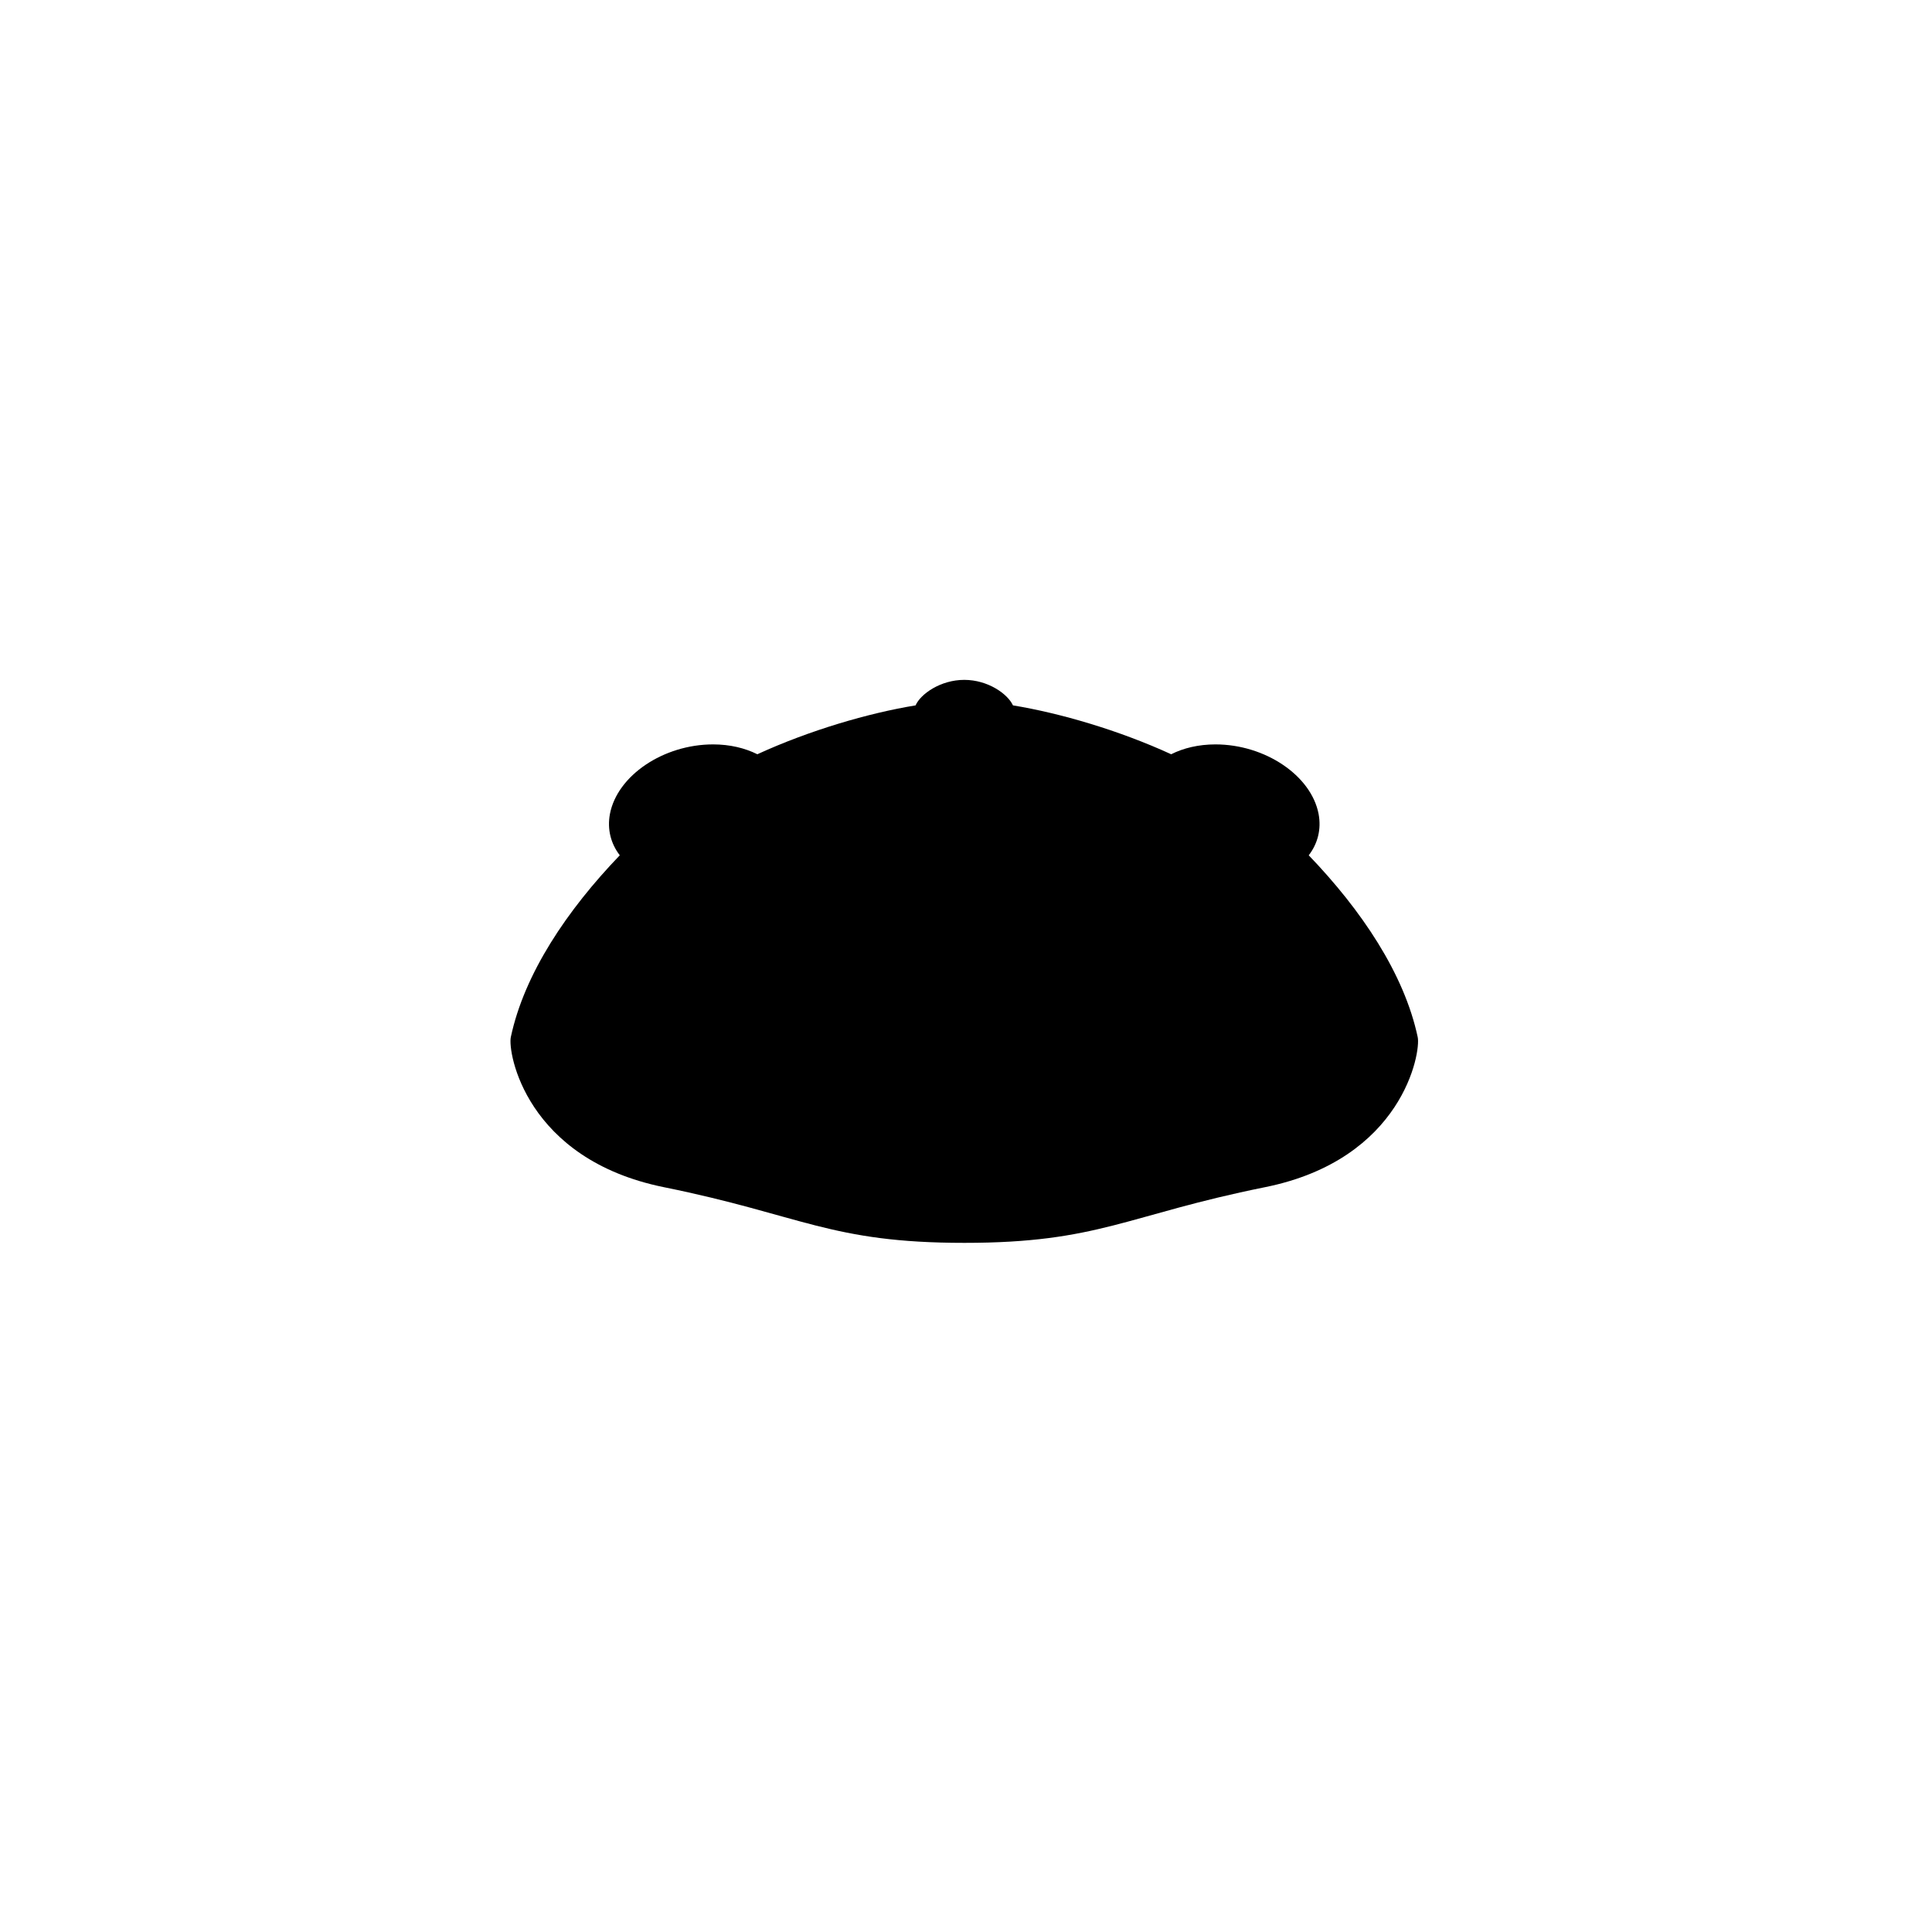 <?xml version="1.0" encoding="utf-8"?>
<!-- Generator: Adobe Illustrator 26.0.1, SVG Export Plug-In . SVG Version: 6.00 Build 0)  -->
<svg version="1.1" id="head" xmlns="http://www.w3.org/2000/svg" xmlns:xlink="http://www.w3.org/1999/xlink" x="0px" y="0px"
	 viewBox="0 0 1000 1000" style="enable-background:new 0 0 1000 1000;" xml:space="preserve">
<style type="text/css">
	.st0{fill:#D87100;}
	.st1{fill:#F9E955;}
	.st2{fill:#FFFFFF;}
	.st3{fill:#FFF18F;}
	.st4{fill:#3F0404;}
	.st5{fill:#31999F;}
	.st6{fill:#44B7B7;}
	.st7{fill:#57C5C5;}
</style>
<symbol  id="бровь">
	
		<use xlink:href="#бровь_2"  width="-32766" height="-32766" id="XMLID_240_" x="16383" y="16383" transform="matrix(-1 0 0 1 -25 0)" style="overflow:visible;"/>
</symbol>
<symbol  id="бровь_2">
</symbol>
<symbol  id="зрачок" viewBox="-47.2 -31.7 61.5 61.5">
	<g>
		<g>
			<g>
				<path d="M14.3-1c0-17-13.8-30.8-30.8-30.8c-17,0-30.8,13.8-30.8,30.8c0,17,13.8,30.8,30.8,30.8
					C0.6,29.8,14.3,16,14.3-1z"/>
				<path d="M8.7-1c0-13.9-11.3-25.2-25.2-25.2c-13.9,0-25.2,11.3-25.2,25.2c0,13.9,11.3,25.2,25.2,25.2
					C-2.5,24.2,8.7,12.9,8.7-1z"/>
				<g>
					<path d="M2.9,24.3c-2.4,2.4-8.1,0.8-12.6-3.8c-4.5-4.5-6.2-10.2-3.8-12.6c2.4-2.4,8.1-0.8,12.6,3.8
						C3.6,16.3,5.3,21.9,2.9,24.3z"/>
				</g>
				<path d="M14.3-1.9c0-7.2-13.8-13-30.7-13c-17,0-30.7,5.8-30.7,13c0,7.2,13.8,13,30.7,13C0.5,11,14.3,5.2,14.3-1.9z"
					/>
				<path d="M-9.8-1c0-16.2-3-29.3-6.6-29.3C-20.1-30.3-23-17.2-23-1c0,16.2,3,29.3,6.6,29.3C-12.8,28.4-9.8,15.2-9.8-1
					z"/>
			</g>
		</g>
	</g>
</symbol>
<symbol  id="хохолок" viewBox="-17.9 -44.5 44.7 23.1">
	<path d="M26.8-35.1c0-5.2-10-9.4-22.3-9.4s-22.3,4.2-22.3,9.4s10,13.7,22.3,13.7S26.8-29.9,26.8-35.1z"/>
</symbol>
<path id="skin-D" d="M733.8,536.8c-7-32.9-29.2-65.8-56.4-94.1c4.6-6,6.6-13.4,5.1-21.4c-3.8-19.9-27.7-36-53.4-36
	c-8.7,0-16.6,1.9-22.9,5.1c-27-12.4-57.5-21.3-81.9-25.3c-2.7-5.9-12.9-13.2-25.2-13.2c-12.3,0-22.6,7.3-25.2,13.2
	c-24.4,4-54.9,12.9-81.9,25.3c-6.4-3.2-14.2-5.1-22.9-5.1c-25.7,0-49.6,16.1-53.4,36c-1.5,8,0.5,15.4,5.1,21.4
	c-27.2,28.3-49.4,61.2-56.4,94.1c-1.7,7.8,7.7,63.2,79.3,77.7s86,28.8,155.5,28.8s84-14.4,155.5-28.8S735.5,544.6,733.8,536.8z"/>
<path id="skin" 
d="M710,535.2c-8.3-41.2-40.1-82.3-74.7-113.5c-34.6-31.2-103.1-52.2-136.3-52.2
	c-33.2,0-101.7,21-136.3,52.2c-34.6,31.2-66.4,72.4-74.7,113.5c-1.5,7.4,6.9,59,71.2,72.8c64.3,13.7,77.3,27.4,139.7,27.4
	c62.5,0,75.4-13.7,139.7-27.4C703.1,594.2,711.5,542.6,710,535.2z"/>
<g id="skin-L">
	<path d="M499,376.3c-57.3,0-86.6,21.5-86.6,33.4c0,44.9,77.8,29.6,86.6,29.6c8.8,0,86.6,15.3,86.6-29.6
		C585.6,397.8,556.3,376.3,499,376.3z"/>
	<path 
d="M499,443.9c-30.1,0-45.5,11.3-45.5,17.5c0,23.6,40.9,15.5,45.5,15.5s45.5,8,45.5-15.5
		C544.5,455.2,529.1,443.9,499,443.9z"/>
	<path 
d="M499,480.8c-25.4,0-38.4,8.3-38.4,13c0,17.4,34.4,11.5,38.4,11.5s38.4,5.9,38.4-11.5
		C537.4,489.1,524.4,480.8,499,480.8z"/>
	<path 
d="M499,507.9c-17.8,0-26.9,5.9-26.9,9.1c0,12.2,24.2,8.1,26.9,8.1s26.9,4.2,26.9-8.1
		C525.9,513.7,516.8,507.9,499,507.9z"/>
</g>
</svg>
